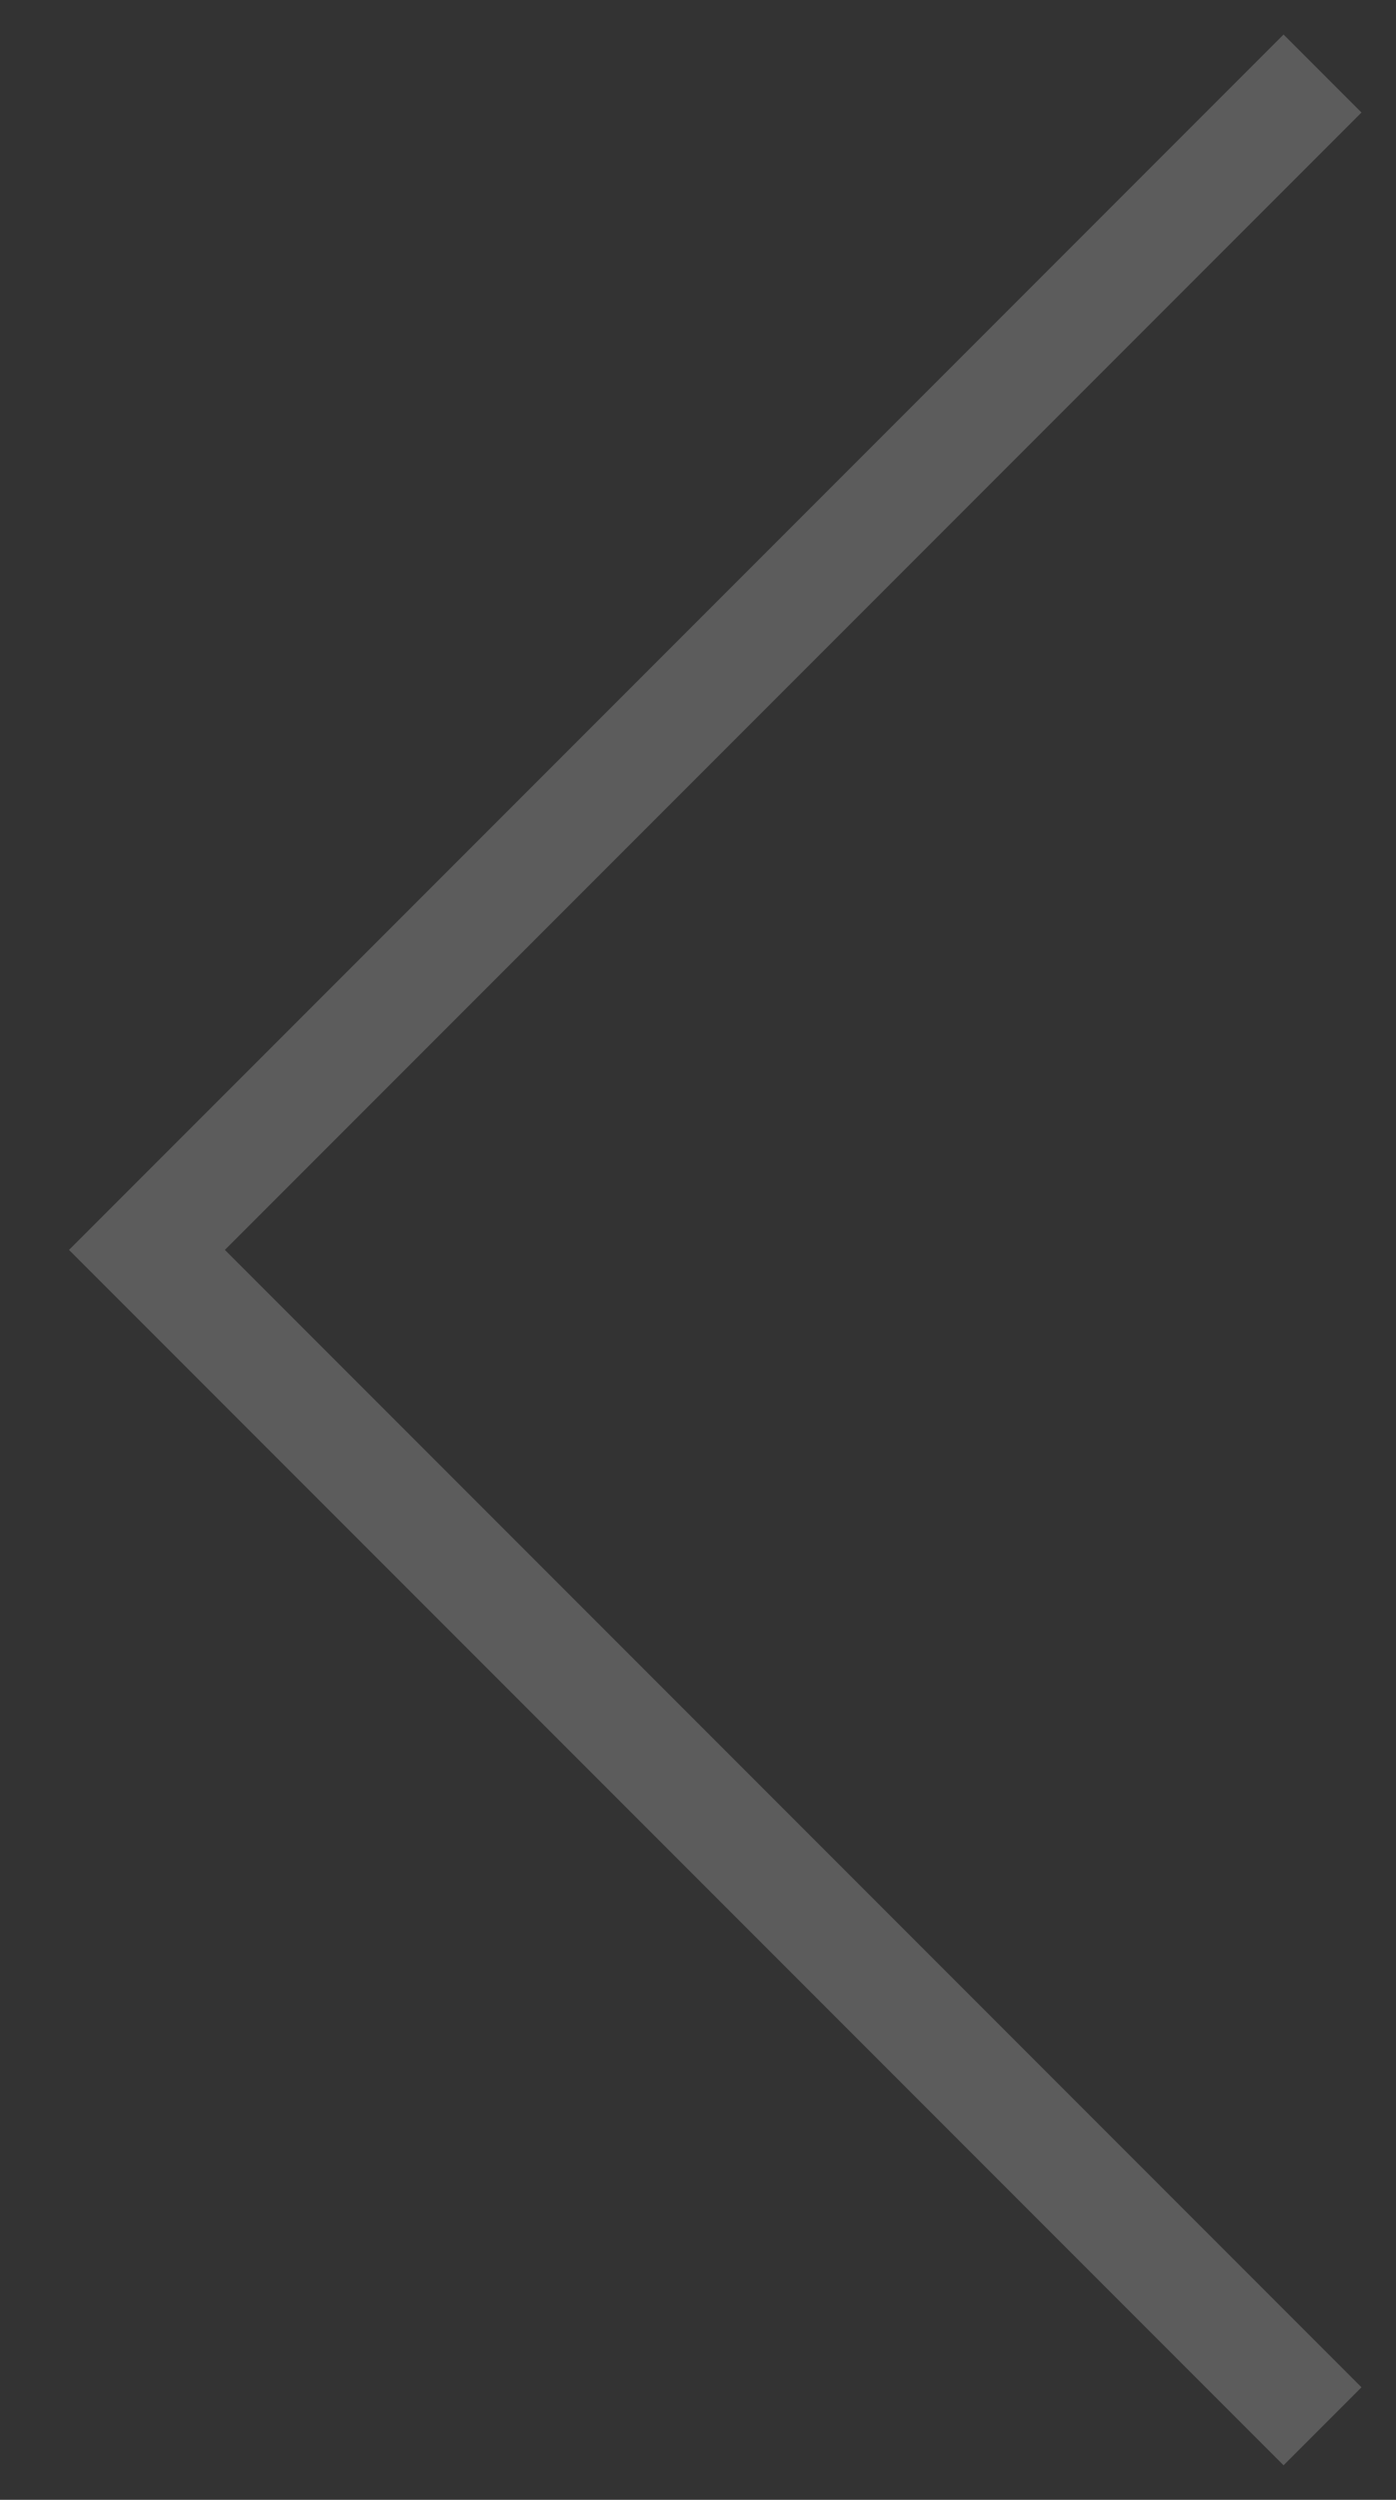 <svg width="19" height="34" viewBox="0 0 19 34" fill="none" xmlns="http://www.w3.org/2000/svg">
<rect x="0" y="0" width="19" height="34" fill="#333333" stroke="none"/>
<path d="M18 1L2 17L18 33" stroke="white" stroke-opacity="0.2" stroke-width="1.5"/>
</svg>
